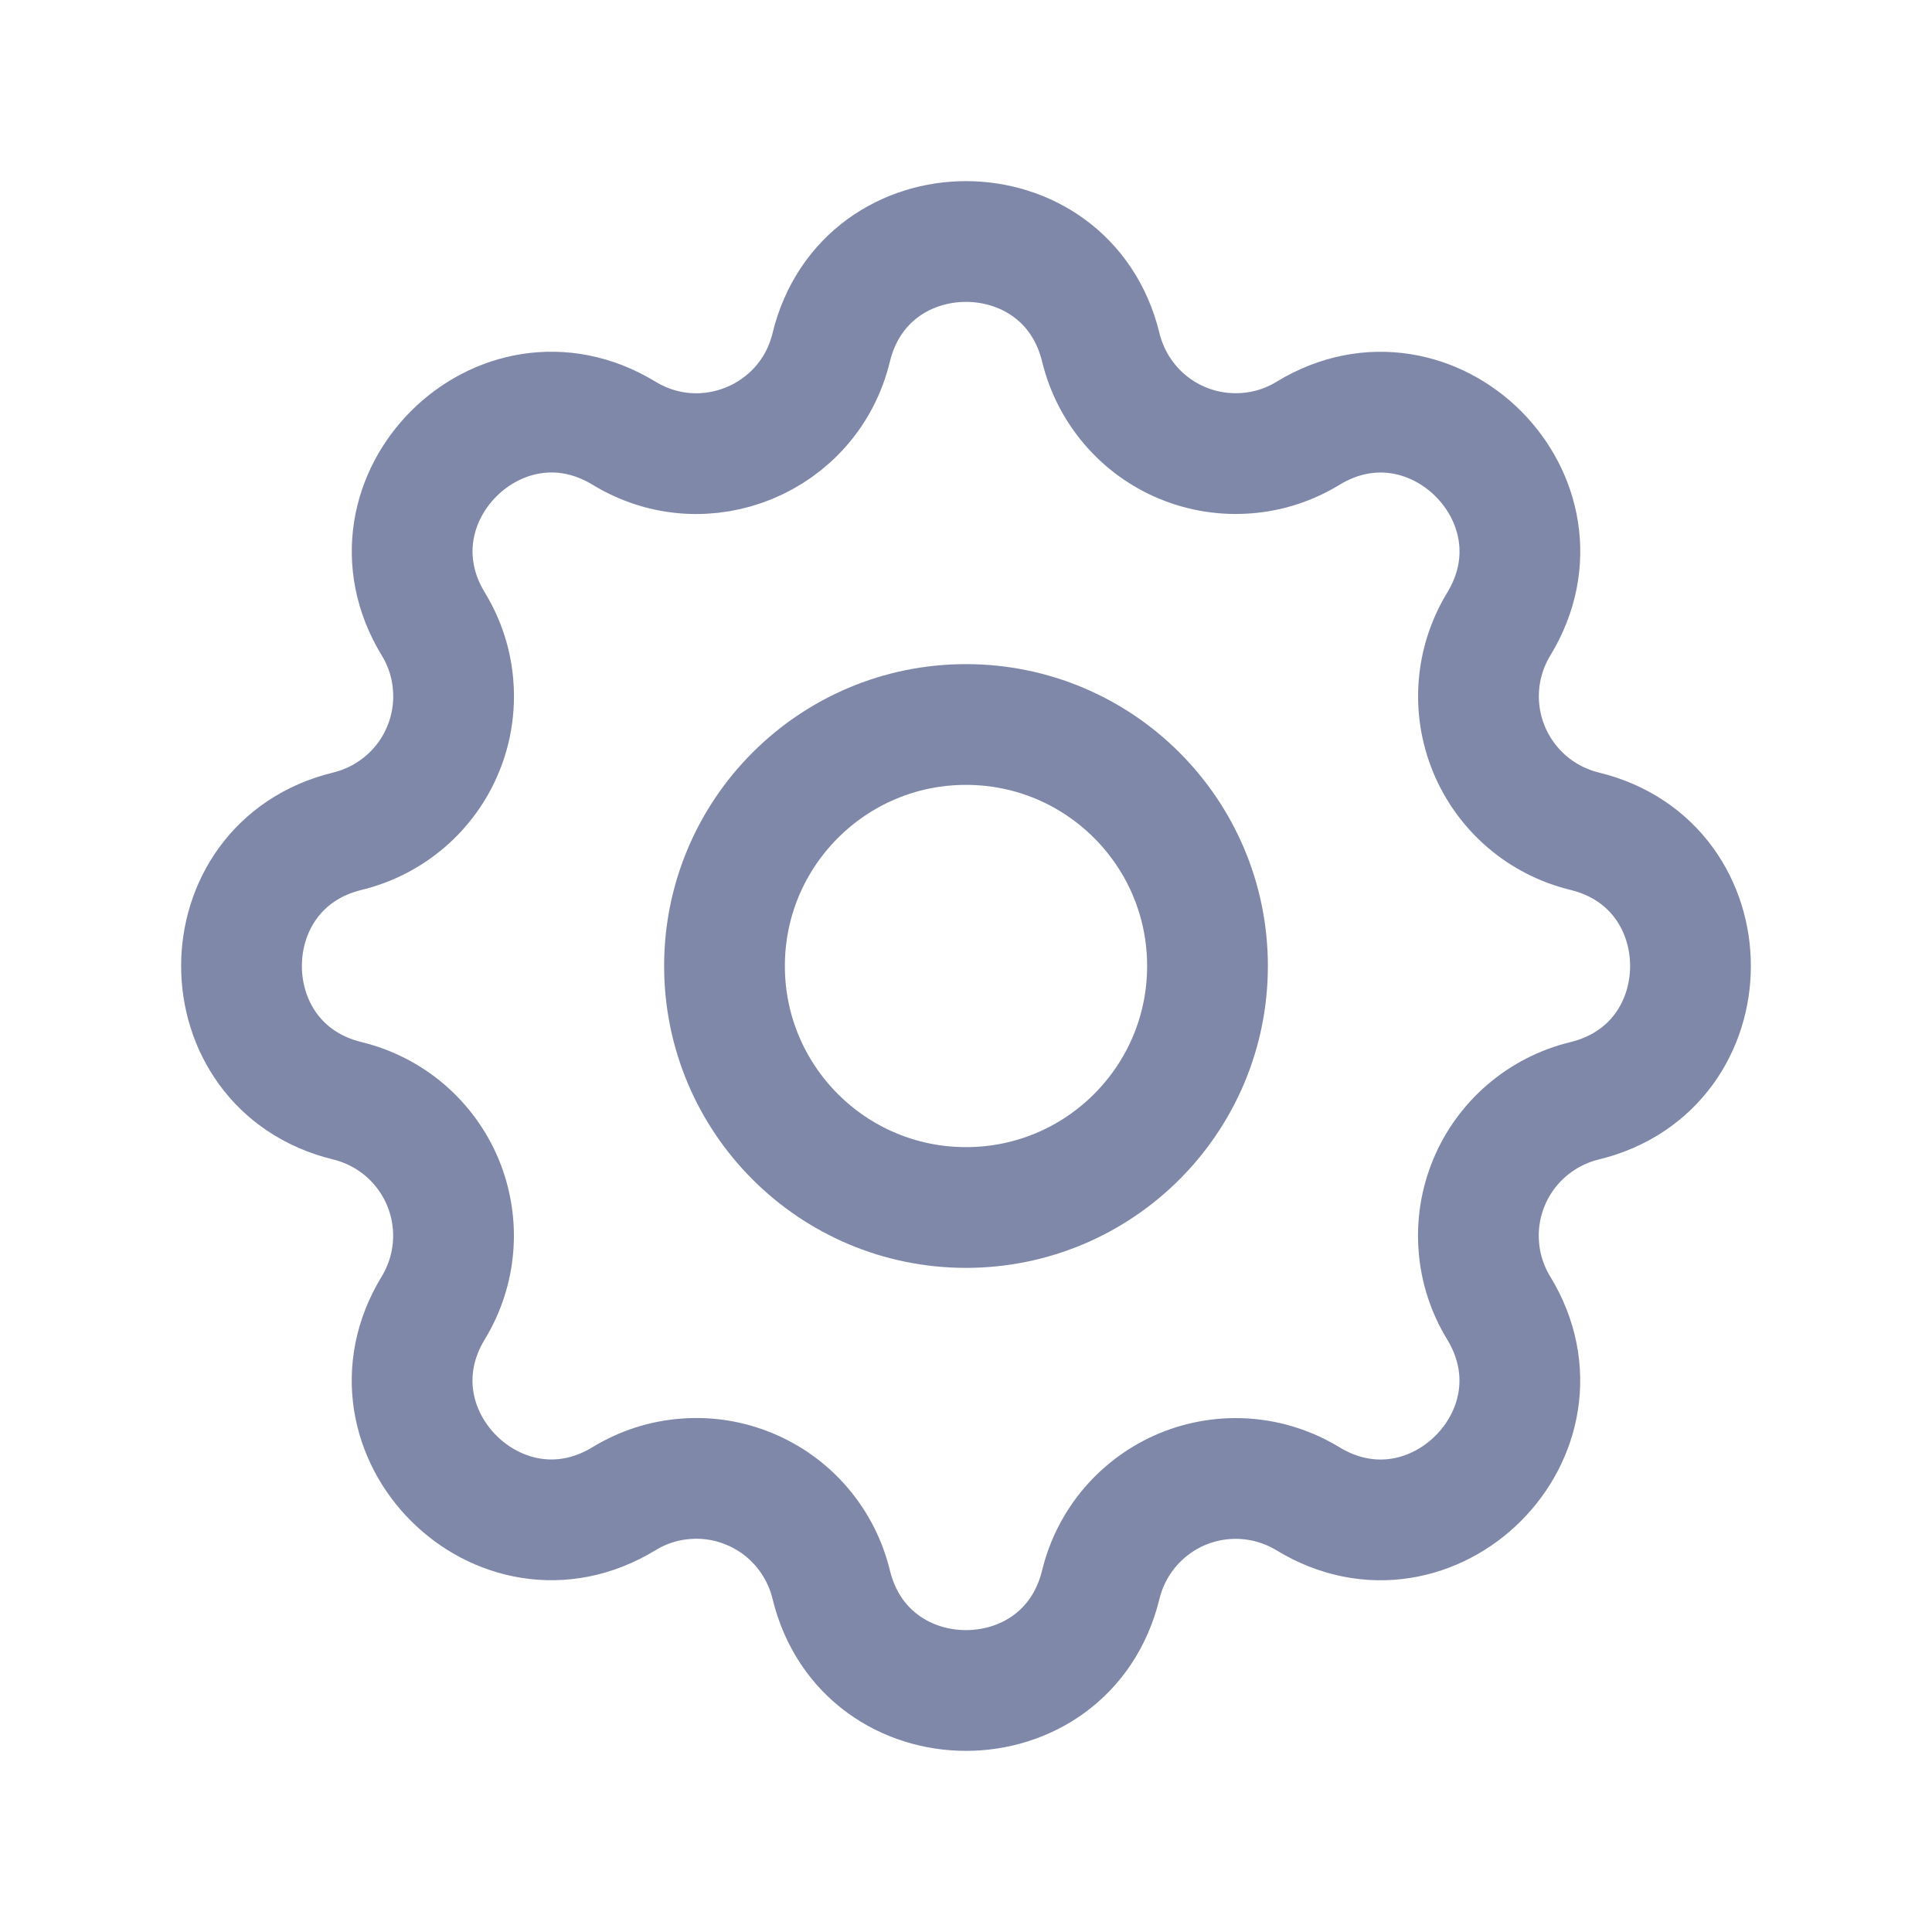 <svg width="32" height="32" viewBox="0 0 32 32" fill="none" xmlns="http://www.w3.org/2000/svg">
<path d="M13.767 5.756C14.335 3.415 17.665 3.415 18.233 5.756C18.319 6.108 18.486 6.434 18.721 6.709C18.956 6.984 19.253 7.2 19.587 7.338C19.922 7.477 20.284 7.534 20.645 7.506C21.006 7.479 21.355 7.366 21.664 7.177C23.721 5.924 26.077 8.279 24.824 10.337C24.636 10.646 24.523 10.995 24.495 11.356C24.467 11.716 24.525 12.078 24.663 12.412C24.802 12.747 25.017 13.043 25.292 13.279C25.566 13.514 25.893 13.681 26.244 13.767C28.585 14.335 28.585 17.665 26.244 18.233C25.892 18.319 25.566 18.486 25.291 18.721C25.016 18.956 24.8 19.253 24.662 19.587C24.523 19.922 24.465 20.284 24.494 20.645C24.521 21.006 24.634 21.355 24.823 21.664C26.076 23.721 23.721 26.077 21.663 24.824C21.354 24.636 21.005 24.523 20.644 24.495C20.284 24.467 19.922 24.525 19.587 24.663C19.253 24.802 18.957 25.017 18.721 25.292C18.486 25.566 18.319 25.893 18.233 26.244C17.665 28.585 14.335 28.585 13.767 26.244C13.681 25.892 13.514 25.566 13.279 25.291C13.044 25.016 12.747 24.8 12.412 24.662C12.078 24.523 11.716 24.465 11.355 24.494C10.994 24.521 10.645 24.634 10.336 24.823C8.279 26.076 5.923 23.721 7.176 21.663C7.364 21.354 7.477 21.005 7.505 20.644C7.533 20.284 7.475 19.922 7.337 19.587C7.198 19.253 6.983 18.957 6.708 18.721C6.434 18.486 6.107 18.319 5.756 18.233C3.415 17.665 3.415 14.335 5.756 13.767C6.108 13.681 6.434 13.514 6.709 13.279C6.984 13.044 7.2 12.747 7.338 12.412C7.477 12.078 7.534 11.716 7.506 11.355C7.479 10.994 7.366 10.645 7.177 10.336C5.924 8.279 8.279 5.923 10.337 7.176C11.671 7.987 13.399 7.269 13.767 5.756Z" stroke="#7F88A9" stroke-width="2" stroke-linecap="round" stroke-linejoin="round"/>
<path d="M16 20C18.209 20 20 18.209 20 16C20 13.791 18.209 12 16 12C13.791 12 12 13.791 12 16C12 18.209 13.791 20 16 20Z" stroke="#7F88A9" stroke-width="2" stroke-linecap="round" stroke-linejoin="round"/>
</svg>
